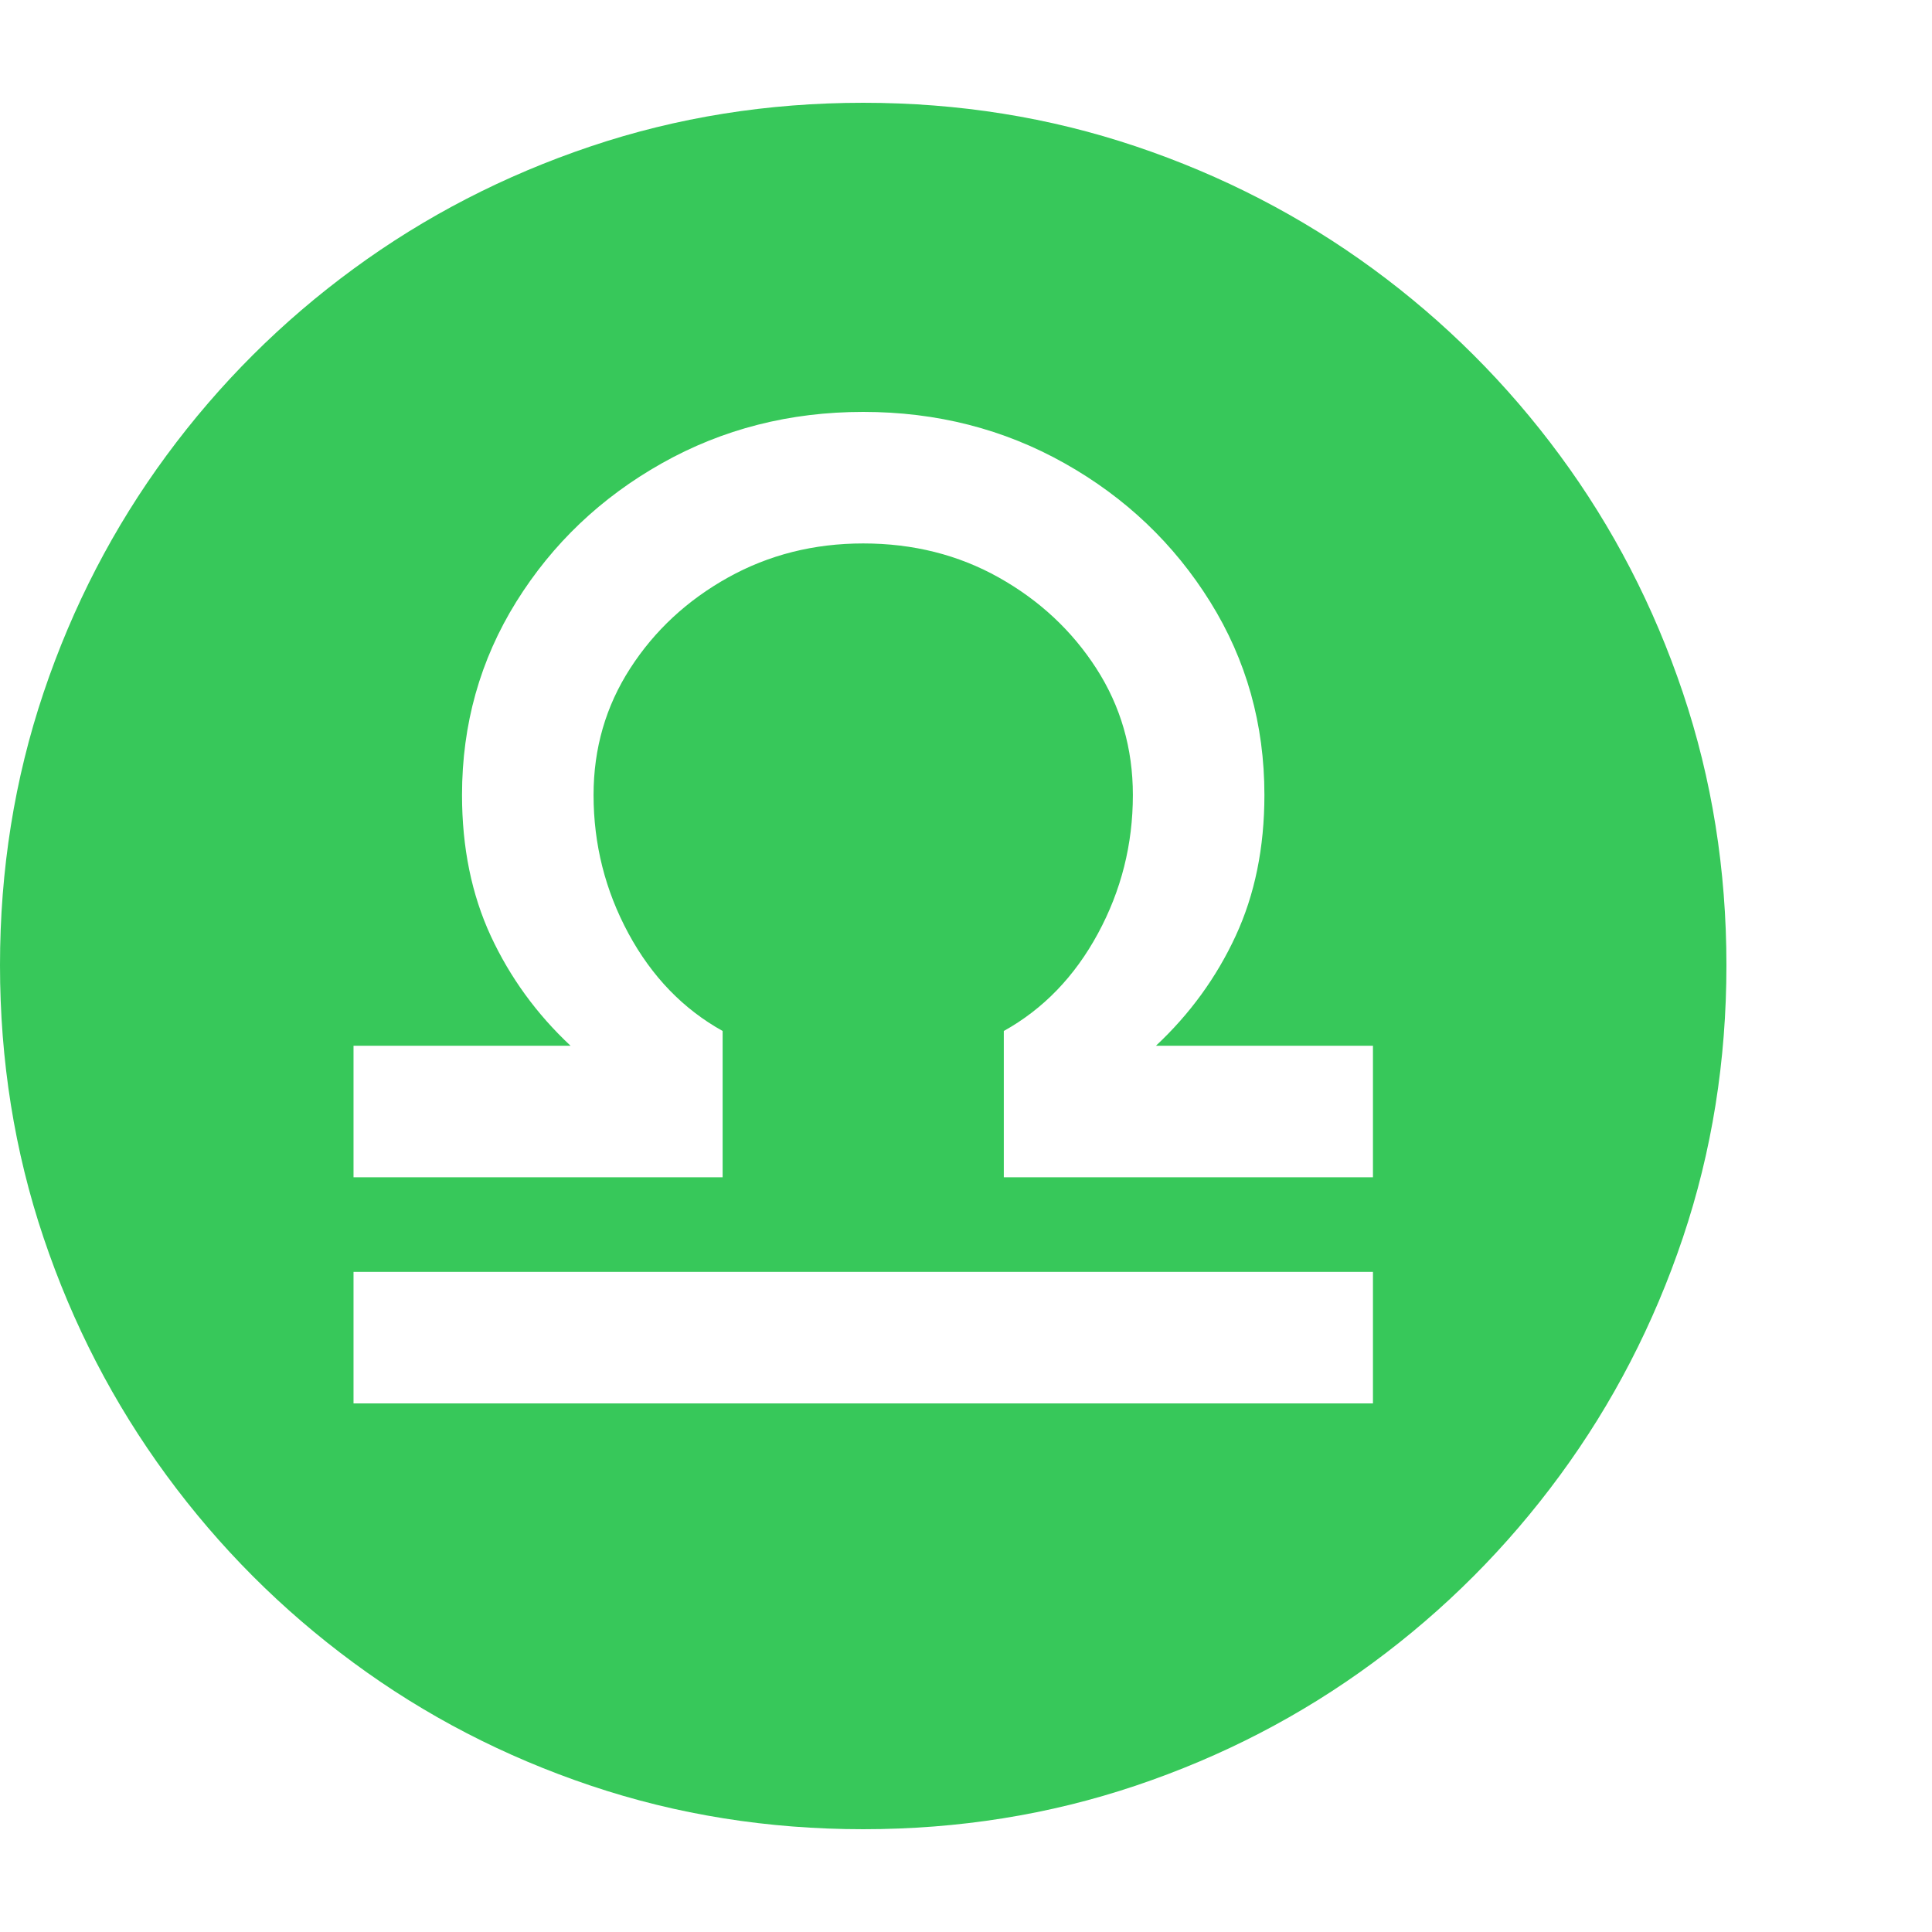 <svg version="1.1" xmlns="http://www.w3.org/2000/svg" style="fill:rgba(0,0,0,1.0)" width="256" height="256" viewBox="0 0 36.719 32.812"><path fill="rgb(55, 200, 90)" d="M16.406 32.812 C14.594 32.812 12.867 32.536 11.227 31.984 C9.586 31.432 8.083 30.654 6.719 29.648 C5.354 28.643 4.169 27.456 3.164 26.086 C2.159 24.716 1.38 23.211 0.828 21.57 C0.276 19.93 0 18.203 0 16.391 C0 14.578 0.276 12.852 0.828 11.211 C1.38 9.57 2.159 8.068 3.164 6.703 C4.169 5.339 5.354 4.156 6.719 3.156 C8.083 2.156 9.586 1.38 11.227 0.828 C12.867 0.276 14.594 -0 16.406 -0 C18.219 -0 19.945 0.276 21.586 0.828 C23.227 1.38 24.729 2.156 26.094 3.156 C27.458 4.156 28.643 5.339 29.648 6.703 C30.654 8.068 31.432 9.57 31.984 11.211 C32.536 12.852 32.812 14.578 32.812 16.391 C32.812 18.203 32.536 19.93 31.984 21.57 C31.432 23.211 30.654 24.716 29.648 26.086 C28.643 27.456 27.458 28.643 26.094 29.648 C24.729 30.654 23.227 31.432 21.586 31.984 C19.945 32.536 18.219 32.812 16.406 32.812 Z M6.719 24.719 L26.094 24.719 L26.094 22.219 L6.719 22.219 Z M6.719 20.422 L13.734 20.422 L13.734 17.641 C12.984 17.224 12.388 16.607 11.945 15.789 C11.503 14.971 11.281 14.094 11.281 13.156 C11.281 12.271 11.513 11.469 11.977 10.75 C12.44 10.031 13.06 9.456 13.836 9.023 C14.612 8.591 15.469 8.375 16.406 8.375 C17.354 8.375 18.214 8.591 18.984 9.023 C19.755 9.456 20.372 10.031 20.836 10.75 C21.299 11.469 21.531 12.271 21.531 13.156 C21.531 14.094 21.31 14.971 20.867 15.789 C20.424 16.607 19.828 17.224 19.078 17.641 L19.078 20.422 L26.094 20.422 L26.094 17.922 L21.969 17.922 C22.615 17.318 23.12 16.622 23.484 15.836 C23.849 15.049 24.031 14.156 24.031 13.156 C24.031 11.812 23.688 10.589 23 9.484 C22.312 8.38 21.391 7.503 20.234 6.852 C19.078 6.201 17.802 5.875 16.406 5.875 C15.01 5.875 13.734 6.201 12.578 6.852 C11.422 7.503 10.5 8.38 9.812 9.484 C9.125 10.589 8.781 11.812 8.781 13.156 C8.781 14.156 8.964 15.049 9.328 15.836 C9.693 16.622 10.198 17.318 10.844 17.922 L6.719 17.922 Z M36.719 27.344" /></svg>